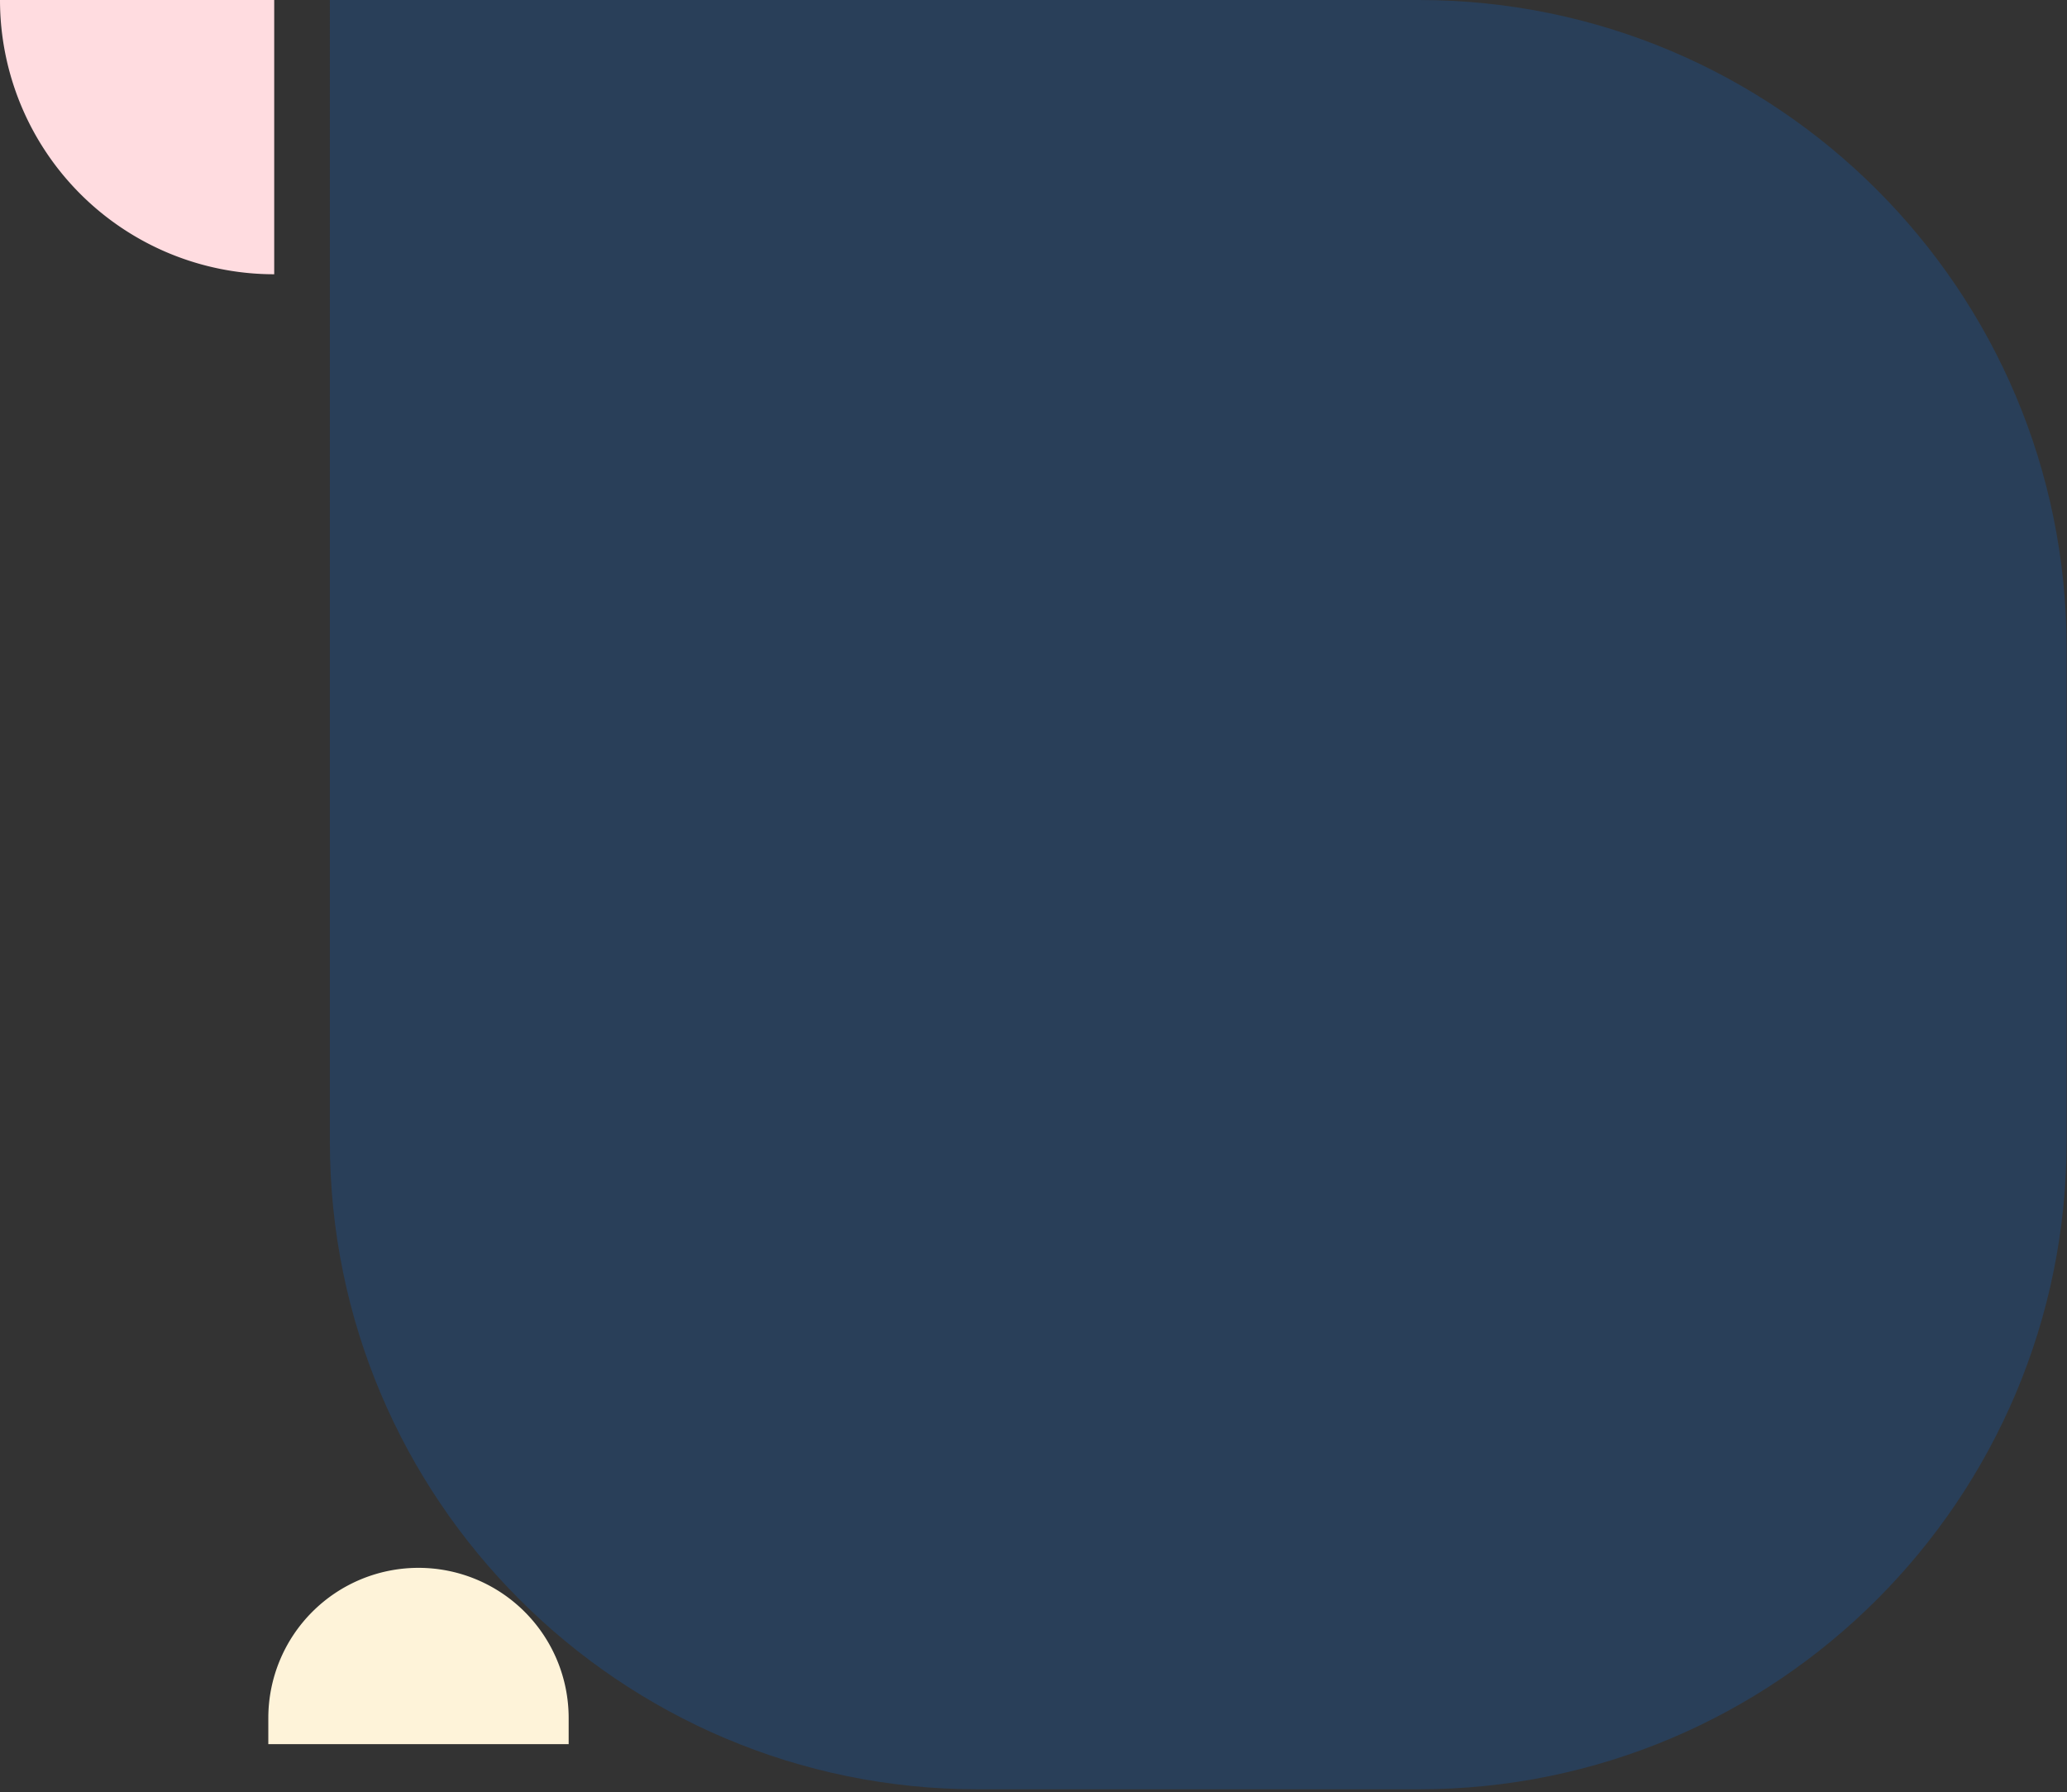 <svg width="526" height="456" fill="none" xmlns="http://www.w3.org/2000/svg"><rect width="100%" height="100%" fill="#333333" stroke="none"/><path d="M83.93 0h277.13C452.1 0 525.9 73.8 525.9 164.83v125.6c0 91.02-73.8 164.82-164.83 164.82h-112.3c-91.03 0-164.83-73.8-164.83-164.83V0Z" fill="#0070F0" fill-opacity=".2"/><path d="M69.78 69.78A69.78 69.78 0 0 1 0 0h69.78v69.78Z" fill="#FFDCE0"/><path d="M68.28 443.76v-6.64a38.21 38.21 0 0 1 76.43 0v6.64H68.28Z" fill="#FEF3D9"/></svg>